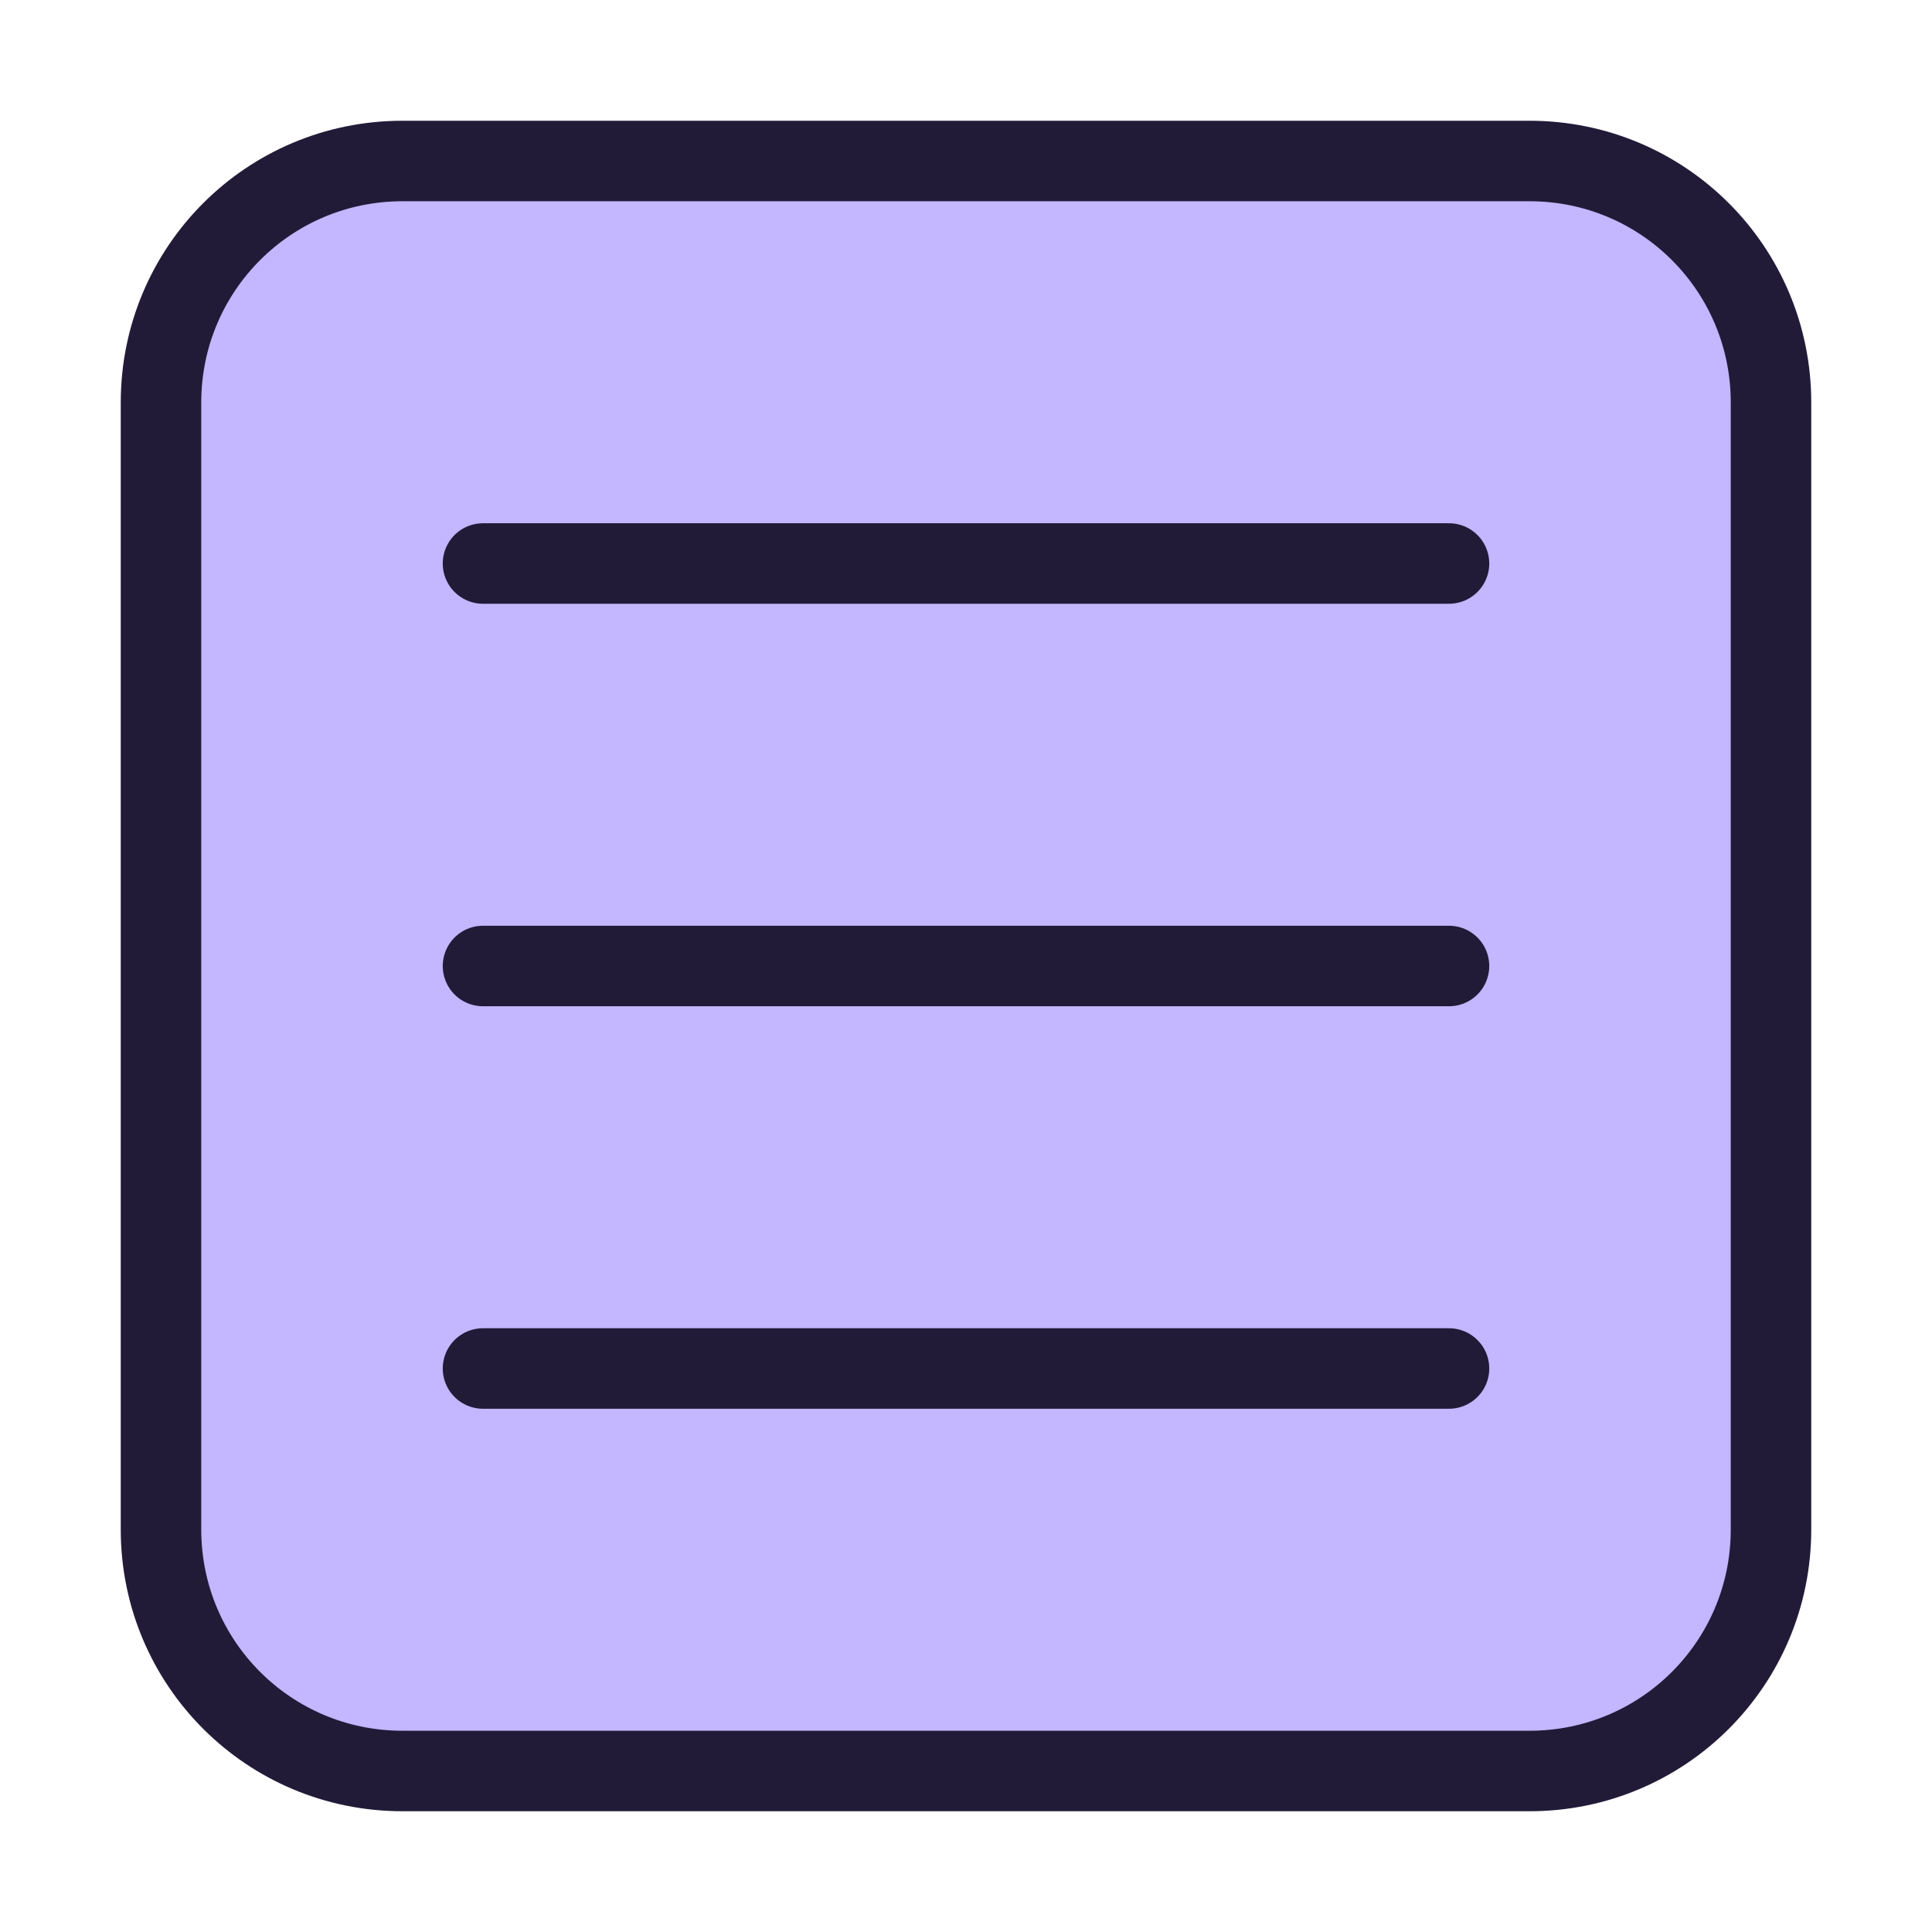 <svg width="24" height="24" viewBox="0 0 24 24" fill="none" xmlns="http://www.w3.org/2000/svg" data-reactroot="">
<path stroke-linejoin="round" stroke-linecap="round" stroke-miterlimit="10" stroke-width="1" stroke="#221b38" fill="#C4B6FF" d="M19 22H5C3.34 22 2 20.66 2 19V5C2 3.34 3.34 2 5 2H19C20.66 2 22 3.34 22 5V19C22 20.66 20.66 22 19 22Z"></path>
<path stroke-linejoin="round" stroke-linecap="round" stroke-miterlimit="10" stroke-width="1" stroke="#221b38" d="M6 12H18"></path>
<path stroke-linejoin="round" stroke-linecap="round" stroke-miterlimit="10" stroke-width="1" stroke="#221b38" d="M6 17H18"></path>
<path stroke-linejoin="round" stroke-linecap="round" stroke-miterlimit="10" stroke-width="1" stroke="#221b38" d="M6 7H18"></path>
</svg>
